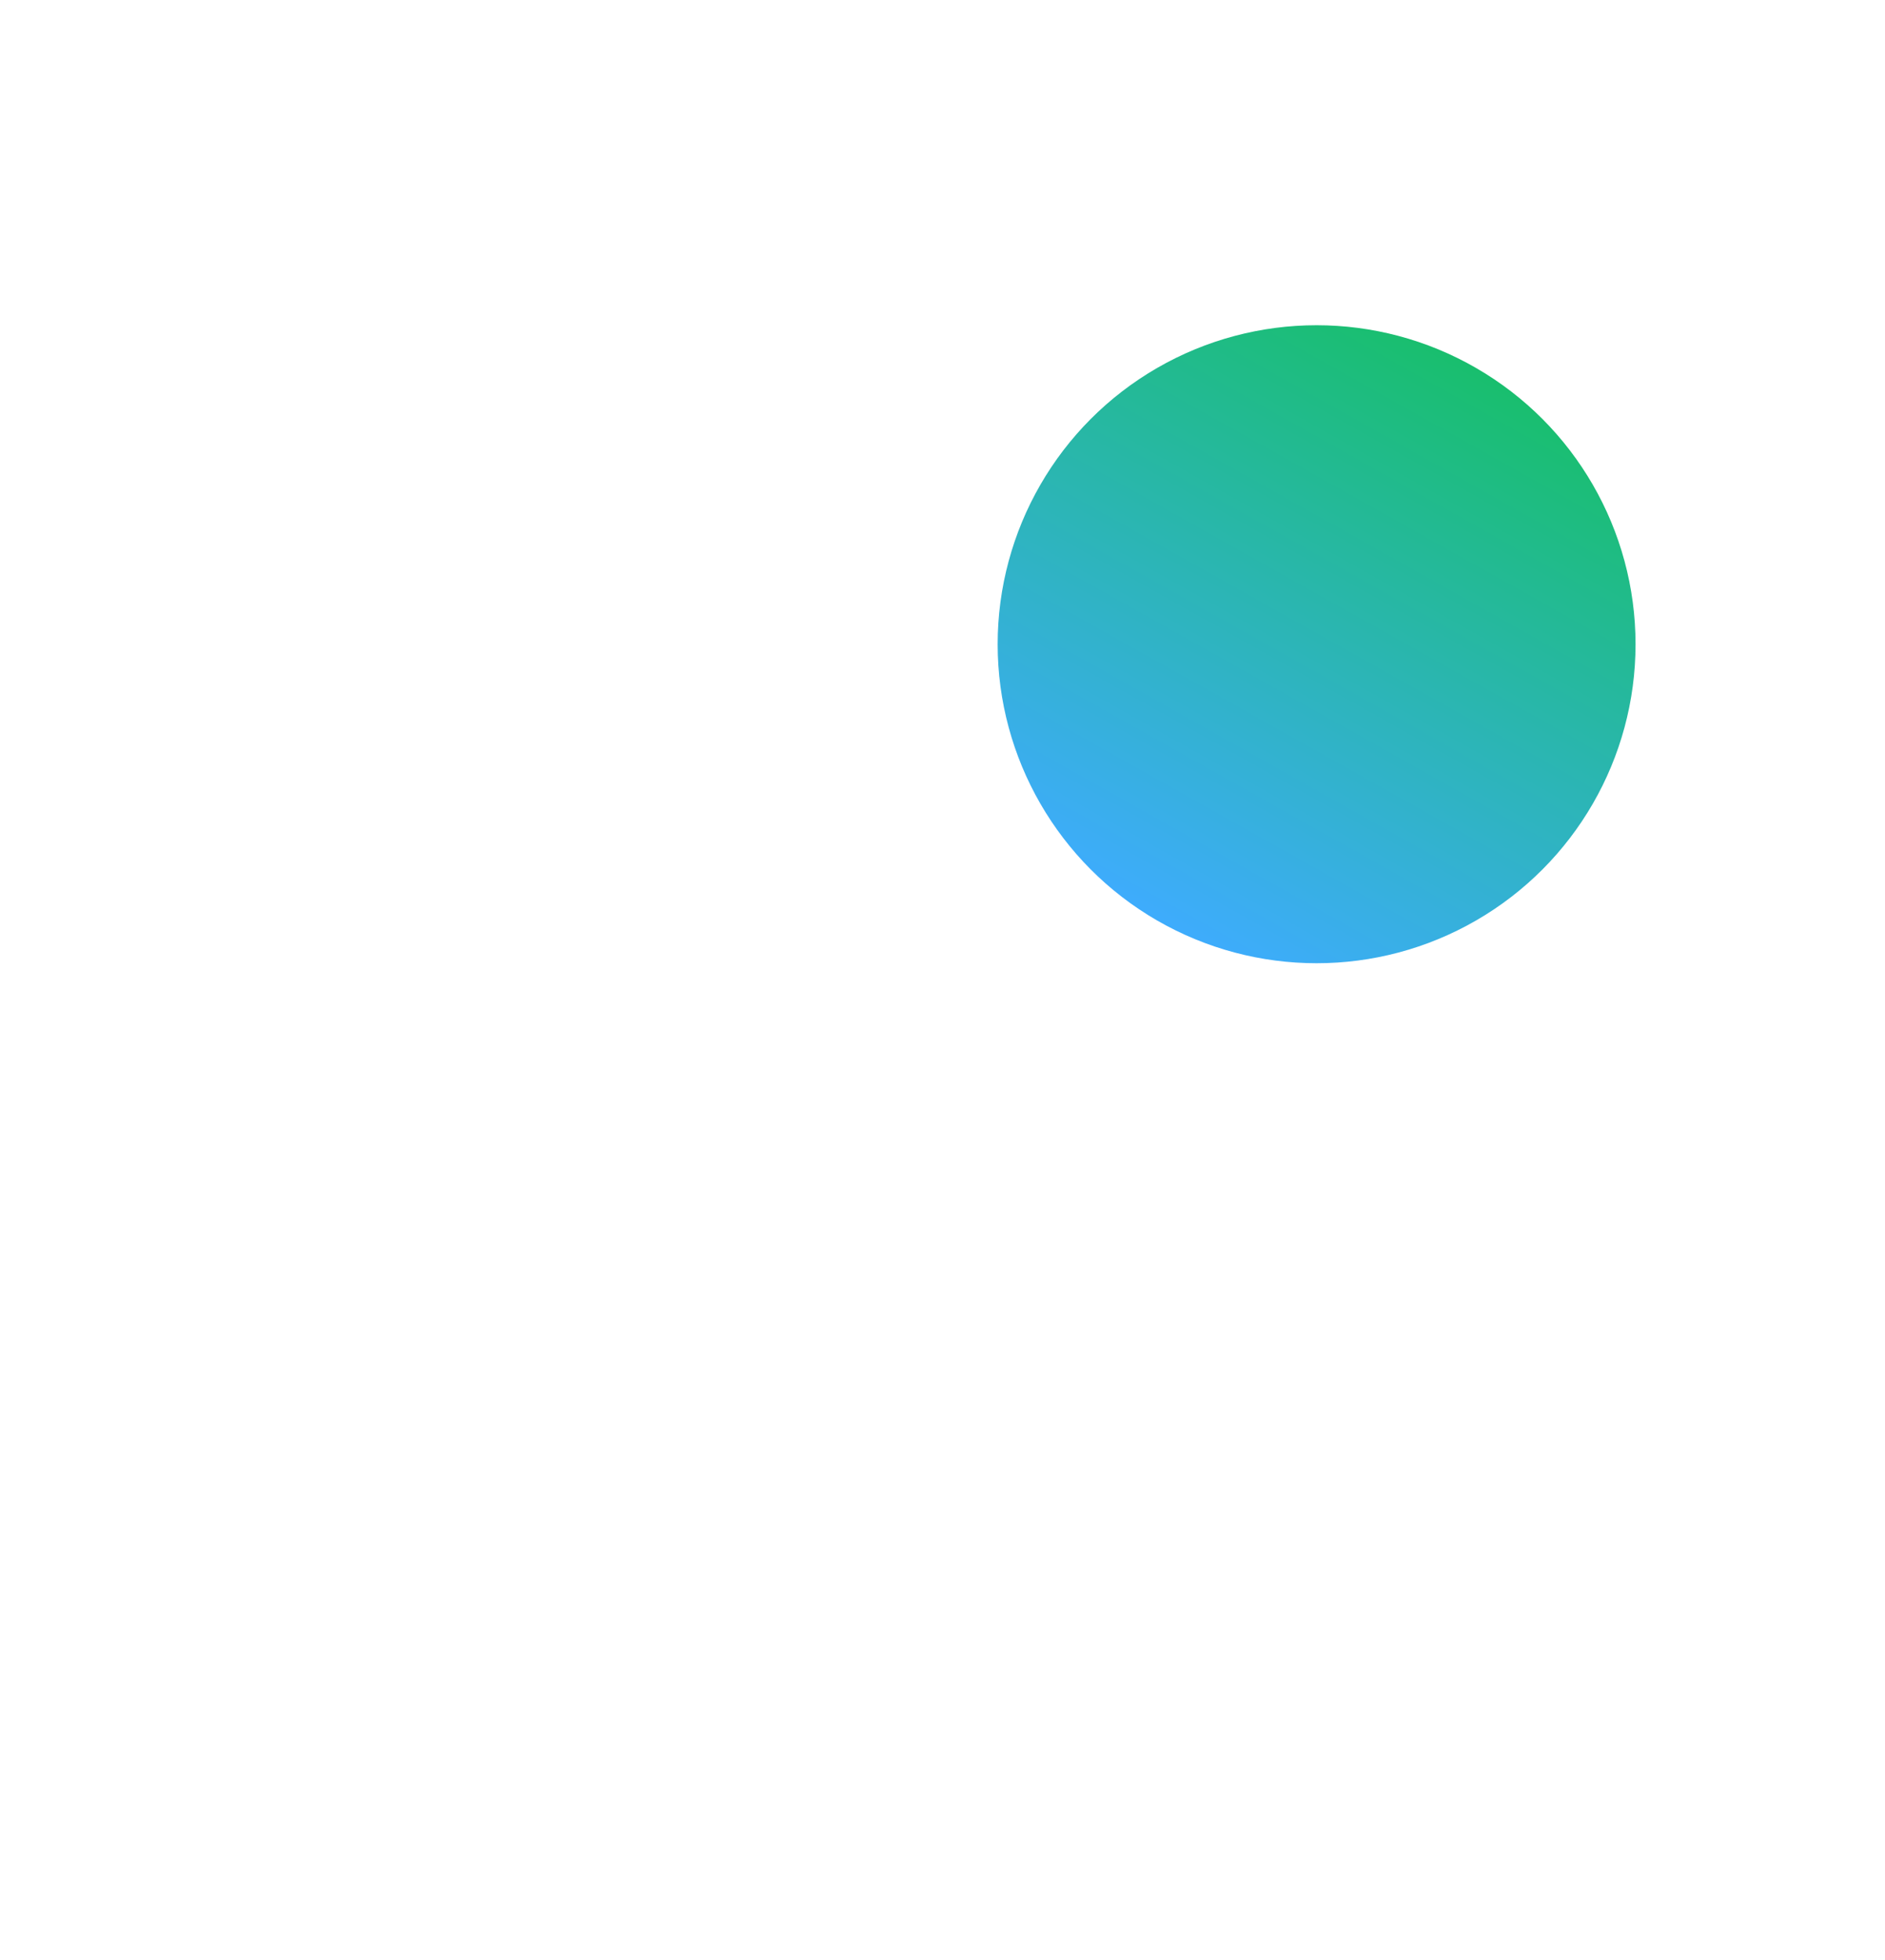 <svg width="1513" height="1573" viewBox="0 0 1513 1573" fill="none" xmlns="http://www.w3.org/2000/svg">
<g filter="url(#filter0_f_772_3650)">
<circle cx="1056.77" cy="517" r="256" fill="url(#paint0_linear_772_3650)"/>
</g>
<defs>
<filter id="filter0_f_772_3650" x="0.766" y="-539" width="2112" height="2112" filterUnits="userSpaceOnUse" color-interpolation-filters="sRGB">
<feFlood flood-opacity="0" result="BackgroundImageFix"/>
<feBlend mode="normal" in="SourceGraphic" in2="BackgroundImageFix" result="shape"/>
<feGaussianBlur stdDeviation="400" result="effect1_foregroundBlur_772_3650"/>
</filter>
<linearGradient id="paint0_linear_772_3650" x1="1206.75" y1="261.009" x2="937.603" y2="740.633" gradientUnits="userSpaceOnUse">
<stop stop-color="#16C062"/>
<stop offset="1" stop-color="#3EACFC"/>
</linearGradient>
</defs>
</svg>

